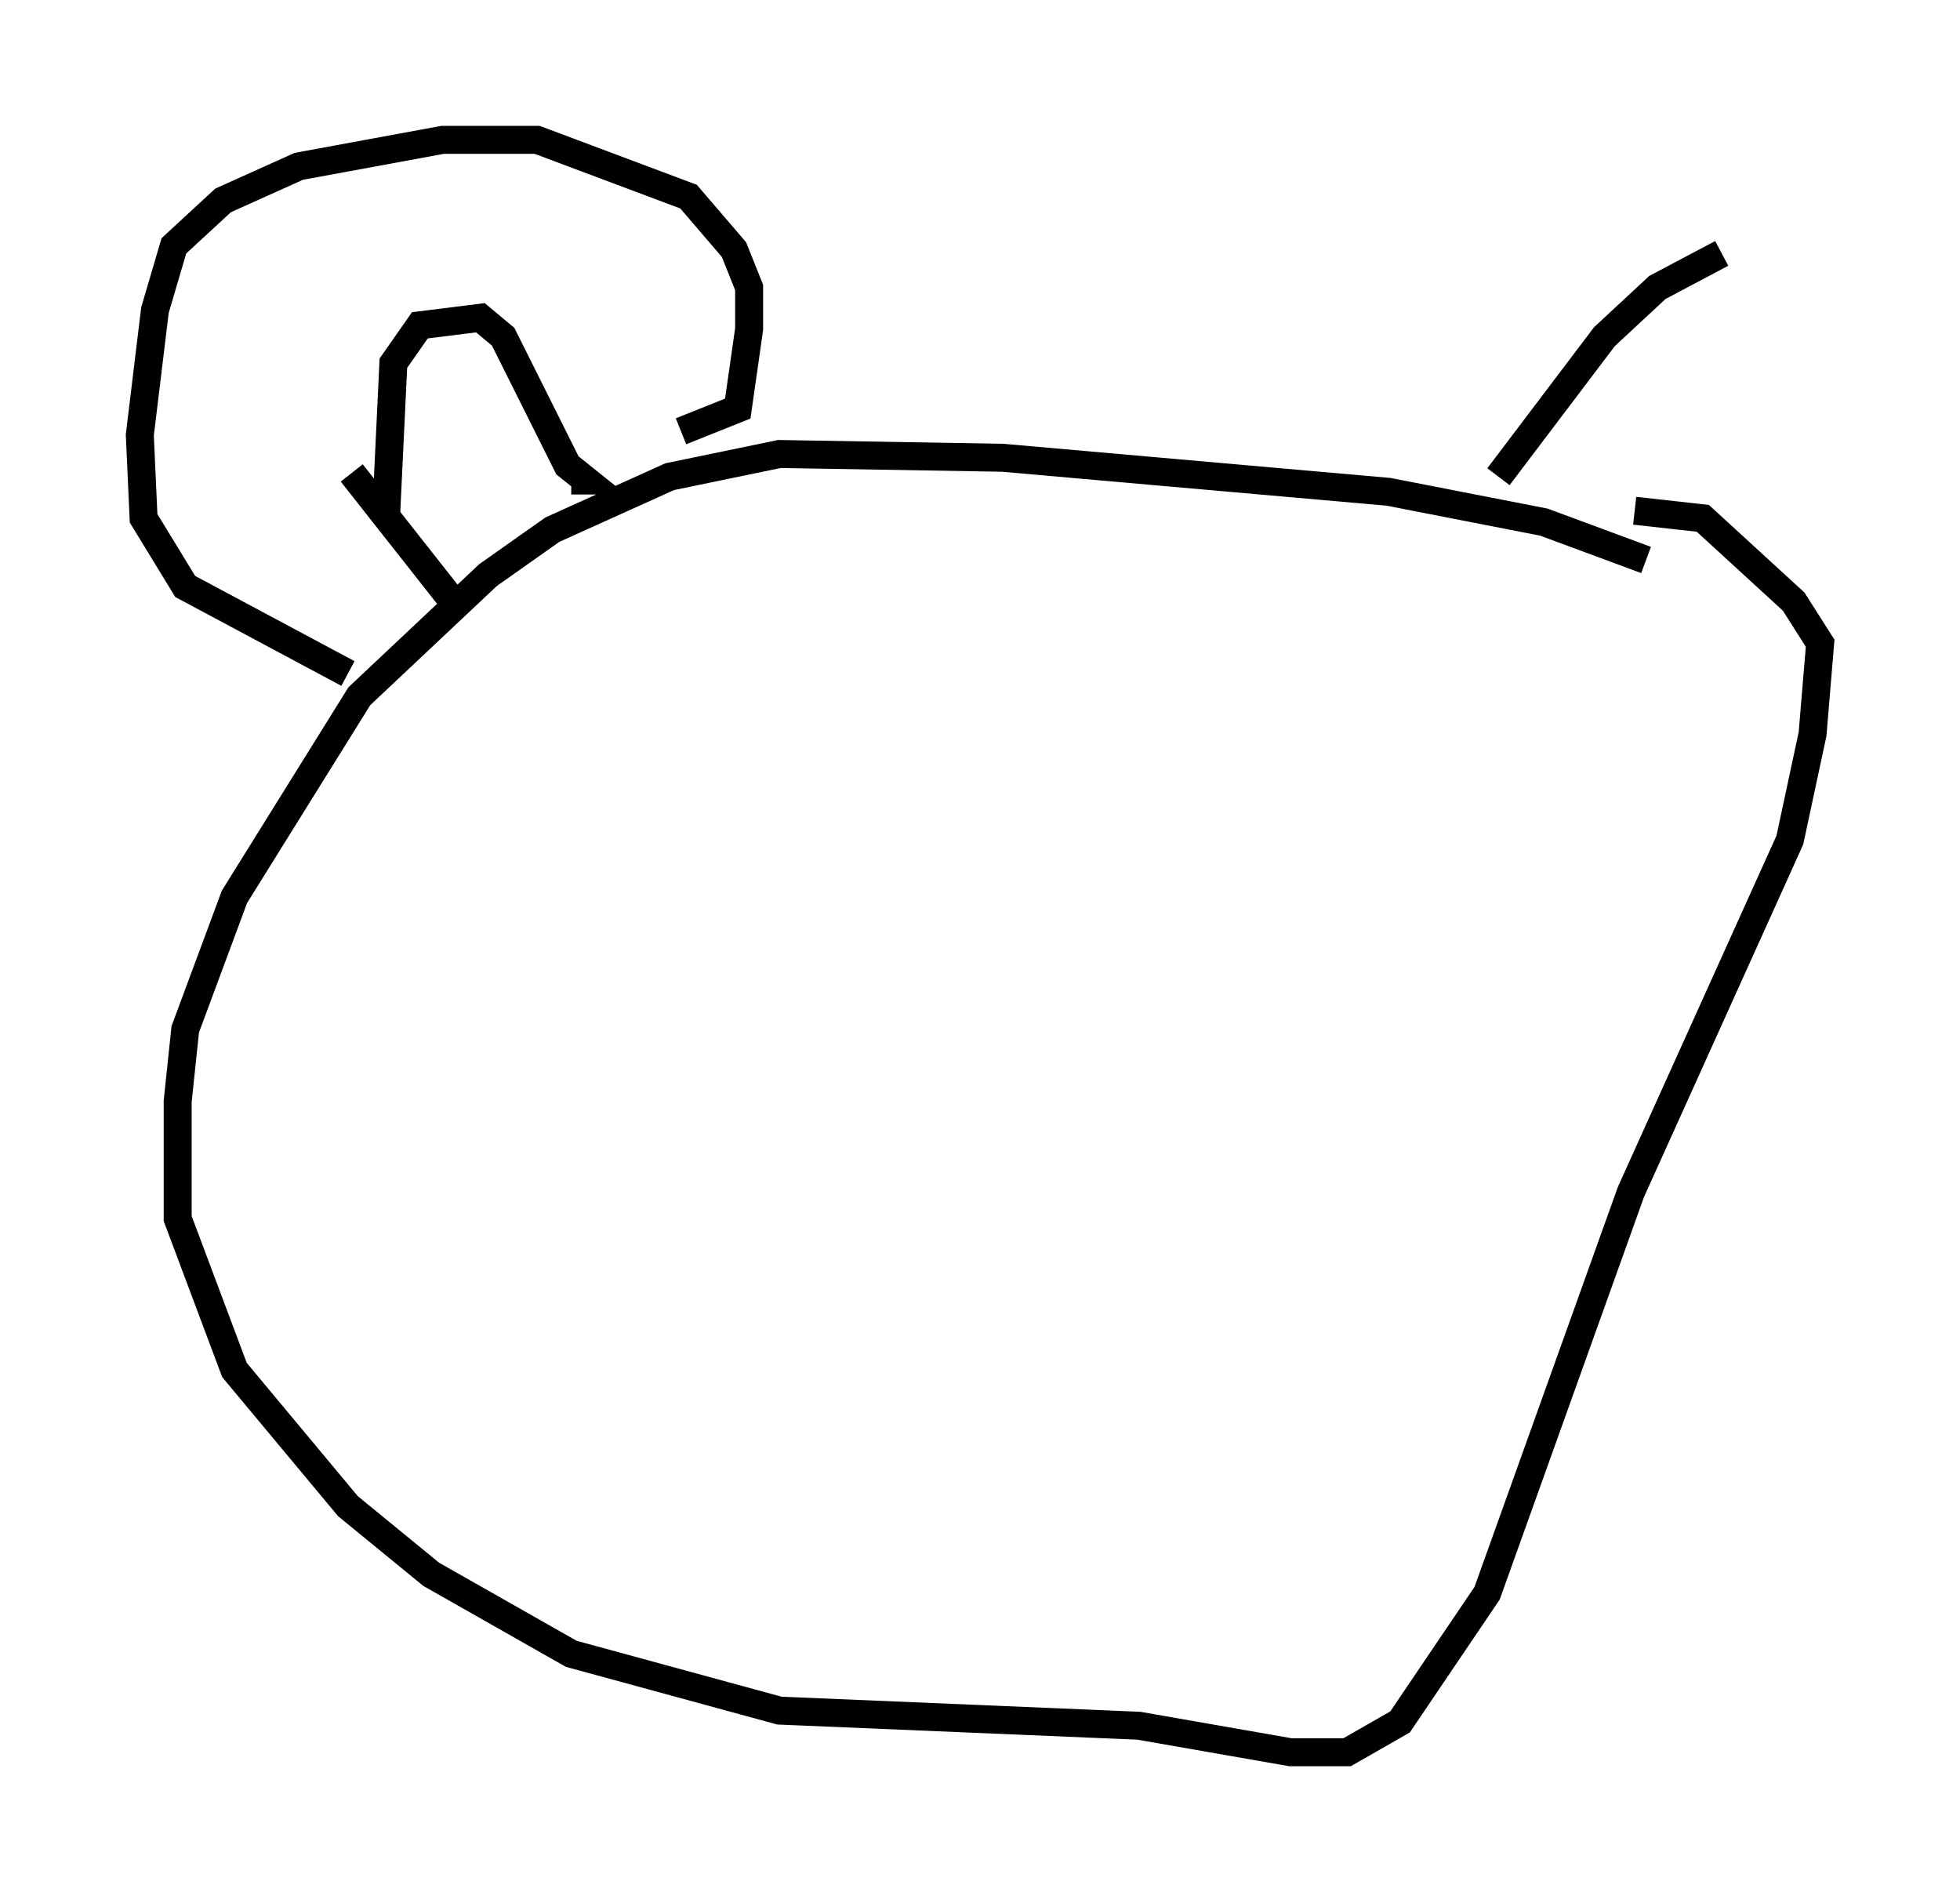 <?xml version="1.0" encoding="utf-8" ?>
<svg baseProfile="full" height="67.645" version="1.1" width="70.081" xmlns="http://www.w3.org/2000/svg" xmlns:ev="http://www.w3.org/2001/xml-events" xmlns:xlink="http://www.w3.org/1999/xlink"><defs /><rect fill="white" height="67.645" width="70.081" x="0" y="0" /><path d="M61.968, 20.426 m-3.112, -0.406 l-3.654, -1.353 -5.548, -1.083 l-13.802, -1.218 -7.984, -0.135 l-3.924, 0.812 -4.195, 1.894 l-2.3, 1.624 -4.601, 4.33 l-4.465, 7.172 -1.759, 4.736 l-0.271, 2.571 0.0, 4.195 l2.03, 5.413 4.059, 4.871 l2.977, 2.436 5.007, 2.842 l7.442, 2.03 12.855, 0.541 l5.413, 0.947 2.03, 0.0 l1.894, -1.083 3.112, -4.601 l5.142, -14.344 5.683, -12.584 l0.812, -3.789 0.271, -3.248 l-0.947, -1.488 -3.248, -2.977 l-2.436, -0.271 m-46.008, 5.819 l-5.819, -3.112 -1.488, -2.436 l-0.135, -2.977 0.541, -4.465 l0.677, -2.3 1.759, -1.624 l2.706, -1.218 5.142, -0.947 l3.383, 0.0 5.413, 2.03 l1.624, 1.894 0.541, 1.353 l0.0, 1.488 -0.406, 2.842 l-2.03, 0.812 m-10.555, 3.248 l0.271, -5.683 0.947, -1.353 l2.165, -0.271 0.812, 0.677 l2.3, 4.601 0.677, 0.541 l-0.541, 0.0 m-7.848, -0.271 l3.518, 4.465 m37.483, -4.33 l3.789, -5.007 1.894, -1.759 l2.3, -1.218 " fill="none" stroke="black" stroke-width="1" /></svg>